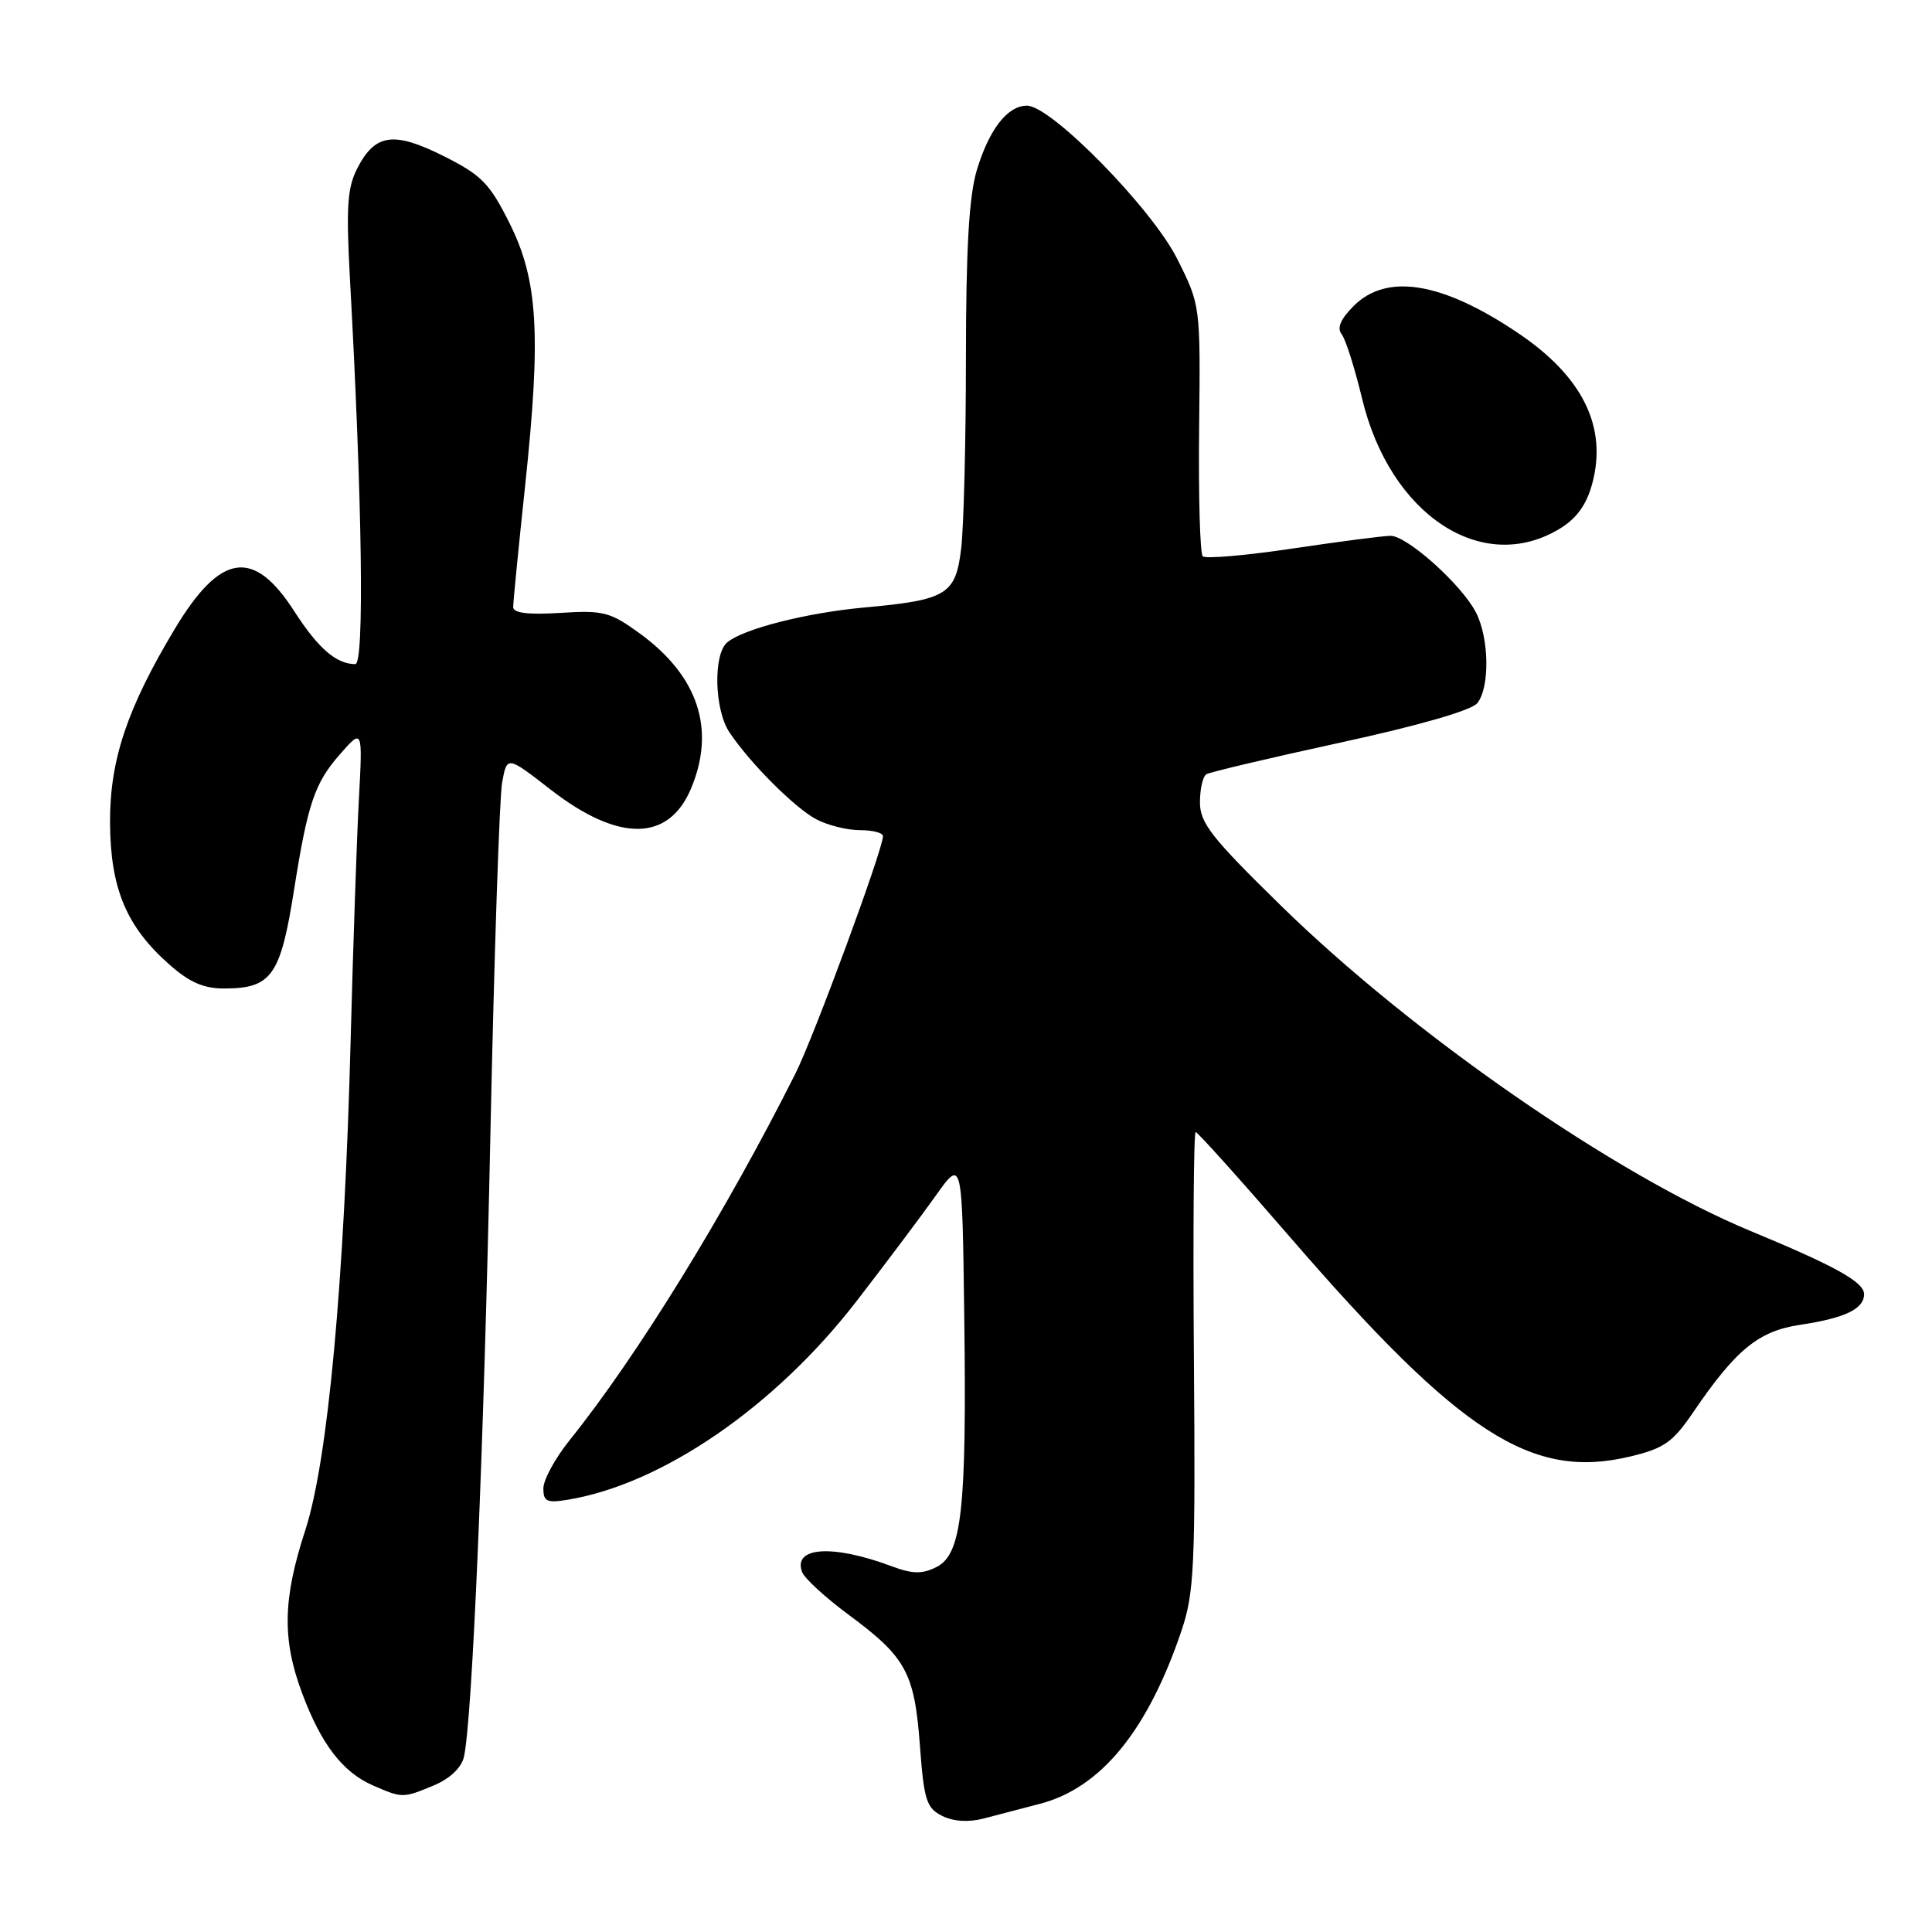 <?xml version="1.0" encoding="UTF-8" standalone="no"?>
<!DOCTYPE svg PUBLIC "-//W3C//DTD SVG 1.1//EN" "http://www.w3.org/Graphics/SVG/1.1/DTD/svg11.dtd" >
<svg xmlns="http://www.w3.org/2000/svg" xmlns:xlink="http://www.w3.org/1999/xlink" version="1.1" viewBox="0 0 256 256">
 <g >
 <path fill="currentColor"
d=" M 137.81 239.01 C 145.88 236.91 152.10 229.30 156.58 216.00 C 158.24 211.06 158.41 207.44 158.20 180.25 C 158.07 163.61 158.17 150.00 158.43 150.00 C 158.68 150.00 164.29 156.24 170.88 163.86 C 193.53 190.06 202.95 196.13 216.03 192.99 C 220.50 191.92 221.65 191.11 224.36 187.13 C 230.00 178.84 233.01 176.37 238.50 175.55 C 244.46 174.66 247.00 173.44 247.00 171.49 C 247.00 169.88 243.24 167.79 231.95 163.11 C 214.08 155.70 187.15 137.05 169.75 120.02 C 160.52 110.99 159.00 109.05 159.00 106.31 C 159.00 104.55 159.38 102.88 159.85 102.59 C 160.31 102.31 168.30 100.42 177.60 98.40 C 188.00 96.14 194.98 94.13 195.75 93.17 C 197.43 91.08 197.33 84.54 195.56 81.13 C 193.67 77.47 186.46 71.00 184.26 71.00 C 183.31 71.00 177.47 71.76 171.28 72.68 C 165.09 73.61 159.73 74.07 159.37 73.71 C 159.01 73.34 158.79 65.72 158.89 56.75 C 159.07 40.46 159.07 40.46 156.00 34.33 C 152.67 27.65 139.29 14.00 136.08 14.00 C 133.50 14.00 131.06 17.14 129.43 22.56 C 128.40 26.00 128.00 32.89 127.99 47.41 C 127.99 58.46 127.70 69.83 127.36 72.68 C 126.63 78.80 125.47 79.50 114.50 80.50 C 106.85 81.20 98.53 83.32 96.37 85.11 C 94.48 86.68 94.65 94.03 96.65 97.03 C 99.39 101.13 105.33 107.08 108.20 108.58 C 109.69 109.36 112.27 110.00 113.95 110.00 C 115.63 110.00 117.00 110.35 117.00 110.79 C 117.00 112.55 107.85 137.37 105.40 142.25 C 96.12 160.72 84.44 179.68 75.48 190.83 C 73.57 193.21 72.00 196.08 72.00 197.21 C 72.00 198.97 72.46 199.18 75.25 198.72 C 87.77 196.65 102.70 186.38 113.49 172.42 C 117.34 167.43 122.08 161.13 124.00 158.42 C 127.50 153.50 127.50 153.50 127.77 174.56 C 128.10 200.13 127.44 205.97 124.07 207.65 C 122.17 208.60 120.91 208.57 118.08 207.51 C 110.29 204.61 105.01 204.97 106.29 208.32 C 106.62 209.16 109.38 211.69 112.43 213.95 C 120.05 219.58 121.17 221.62 121.89 231.26 C 122.43 238.55 122.76 239.58 124.85 240.62 C 126.36 241.36 128.33 241.49 130.35 240.96 C 132.08 240.50 135.44 239.63 137.81 239.01 Z  M 57.50 236.57 C 59.61 235.68 61.13 234.24 61.47 232.82 C 62.57 228.03 64.11 192.05 64.98 150.31 C 65.48 126.56 66.18 105.56 66.54 103.64 C 67.19 100.15 67.19 100.15 72.94 104.61 C 81.96 111.62 88.61 111.57 91.58 104.45 C 94.85 96.63 92.51 89.57 84.78 83.94 C 80.86 81.09 79.97 80.85 74.25 81.21 C 69.93 81.48 68.00 81.23 68.00 80.43 C 68.00 79.78 68.71 72.56 69.58 64.38 C 71.72 44.22 71.29 37.10 67.49 29.52 C 64.87 24.29 63.79 23.19 58.80 20.69 C 52.17 17.37 49.72 17.71 47.36 22.27 C 46.02 24.87 45.85 27.38 46.37 36.95 C 48.00 66.47 48.30 88.00 47.08 88.00 C 44.57 88.00 42.15 85.90 39.01 81.02 C 33.60 72.59 29.22 73.24 23.15 83.35 C 16.84 93.86 14.54 100.74 14.58 109.00 C 14.62 117.73 16.76 122.82 22.48 127.84 C 25.14 130.19 27.03 131.00 29.78 130.98 C 35.98 130.96 37.17 129.27 38.95 118.00 C 40.76 106.53 41.68 103.79 45.00 100.00 C 48.06 96.50 48.06 96.50 47.55 106.00 C 47.27 111.22 46.79 125.40 46.47 137.50 C 45.64 169.84 43.45 193.55 40.46 202.73 C 37.47 211.89 37.36 217.22 40.04 224.38 C 42.57 231.14 45.41 234.83 49.42 236.58 C 53.33 238.28 53.39 238.28 57.50 236.57 Z  M 206.70 70.04 C 208.93 68.68 210.23 66.87 210.98 64.08 C 213.00 56.57 209.72 49.90 201.15 44.13 C 191.09 37.35 183.76 36.15 179.37 40.54 C 177.63 42.28 177.12 43.47 177.78 44.29 C 178.30 44.96 179.52 48.80 180.49 52.84 C 184.20 68.26 196.44 76.30 206.70 70.04 Z "/>
</g>
</svg>